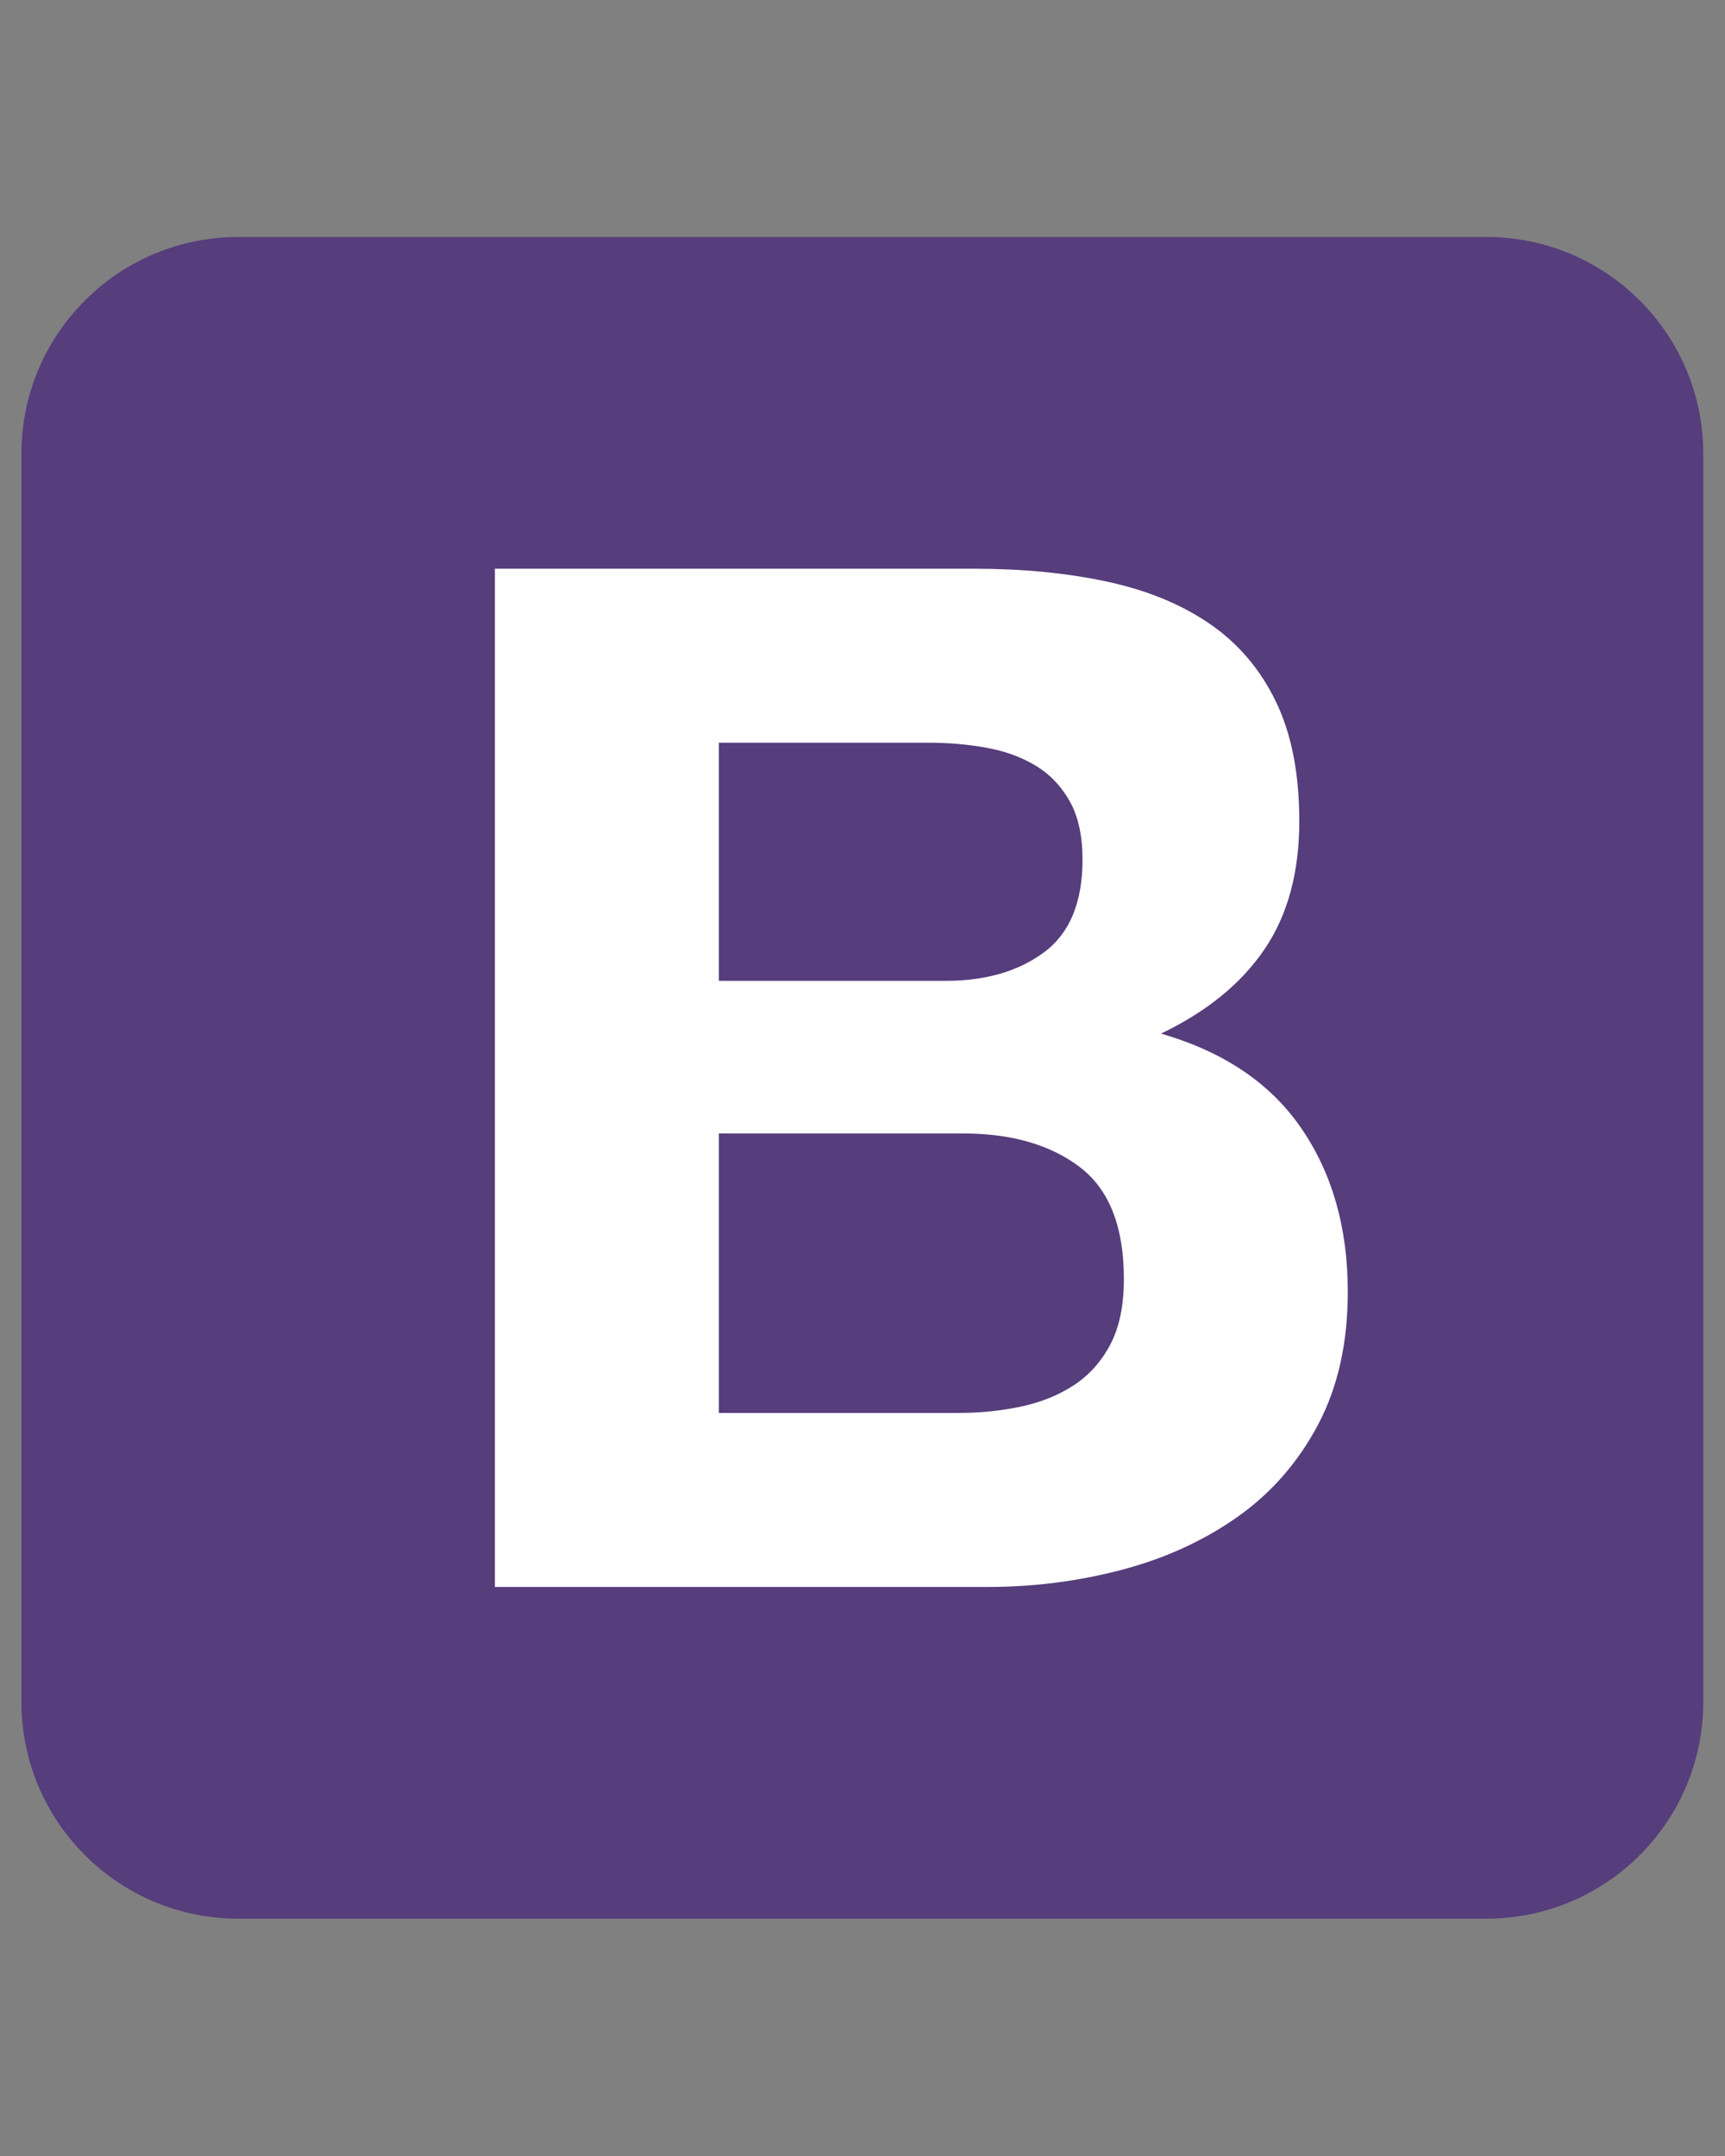 <?xml version="1.0" encoding="UTF-8" standalone="no"?>
<svg
   xmlns:dc="http://purl.org/dc/elements/1.1/"
   xmlns:cc="http://creativecommons.org/ns#"
   xmlns:rdf="http://www.w3.org/1999/02/22-rdf-syntax-ns#"
   xmlns:svg="http://www.w3.org/2000/svg"
   xmlns="http://www.w3.org/2000/svg"
   xmlns:sodipodi="http://sodipodi.sourceforge.net/DTD/sodipodi-0.dtd"
   xmlns:inkscape="http://www.inkscape.org/namespaces/inkscape"
   inkscape:version="1.0 (4035a4fb49, 2020-05-01)"
   sodipodi:docname="bootstrap1.svg"
   id="svg6"
   version="1.1"
   preserveAspectRatio="xMinYMin meet"
   viewBox="0 0 20.48 25.6"
   height="250"
   width="200">
  <rect x="0" y="0" width="20.48" height="25.6" fill="#808080" stroke="none"/>
  <defs
     id="defs10" />
  <sodipodi:namedview
     inkscape:current-layer="svg6"
     inkscape:window-maximized="1"
     inkscape:window-y="27"
     inkscape:window-x="0"
     inkscape:cy="132.12307"
     inkscape:cx="122.04145"
     inkscape:zoom="1.0585852"
     showgrid="false"
     id="namedview8"
     inkscape:window-height="704"
     inkscape:window-width="1366"
     inkscape:pageshadow="2"
     inkscape:pageopacity="0"
     guidetolerance="10"
     gridtolerance="10"
     objecttolerance="10"
     borderopacity="1"
     bordercolor="#666666"
     pagecolor="#ffffff" />
  <g
     transform="matrix(0.078,0,0,0.078,0.254,2.814)"
     id="g16">
    <path
       d="M 0,222.991 C 0,241.223 14.779,256 33.009,256 H 222.99 C 241.223,256 256,241.221 256,222.991 V 33.01 C 256,14.777 241.221,0 222.991,0 H 33.01 C 14.777,0 0,14.779 0,33.009 V 222.99 Z"
       fill="#563d7c"
       id="path2" />
    <path
       d="M 106.158,113.238 V 76.985 h 31.911 c 3.04,0 5.97,0.253 8.792,0.76 2.822,0.506 5.319,1.41 7.49,2.713 2.17,1.303 3.907,3.112 5.21,5.427 1.302,2.316 1.954,5.283 1.954,8.9 0,6.513 -1.954,11.217 -5.862,14.111 -3.907,2.895 -8.9,4.342 -14.979,4.342 z M 72.075,50.5 v 155 h 75.112 c 6.947,0 13.713,-0.868 20.298,-2.605 6.585,-1.737 12.446,-4.414 17.584,-8.032 5.137,-3.618 9.226,-8.286 12.265,-14.002 3.04,-5.717 4.559,-12.483 4.559,-20.298 0,-9.697 -2.352,-17.982 -7.055,-24.856 -4.704,-6.875 -11.832,-11.687 -21.384,-14.437 6.947,-3.328 12.194,-7.598 15.74,-12.808 3.545,-5.21 5.318,-11.722 5.318,-19.538 0,-7.236 -1.194,-13.314 -3.582,-18.235 -2.388,-4.92 -5.753,-8.864 -10.095,-11.831 -4.341,-2.967 -9.551,-5.102 -15.63,-6.404 C 159.127,51.151 152.397,50.5 145.016,50.5 Z m 34.083,128.515 v -42.549 h 37.121 c 7.381,0 13.315,1.7 17.802,5.102 4.486,3.401 6.73,9.081 6.73,17.041 0,4.053 -0.688,7.381 -2.063,9.986 -1.375,2.605 -3.22,4.668 -5.536,6.187 -2.315,1.52 -4.993,2.605 -8.032,3.257 -3.04,0.65 -6.223,0.976 -9.552,0.976 z"
       fill="#ffffff"
       id="path4" />
  </g>
</svg>

